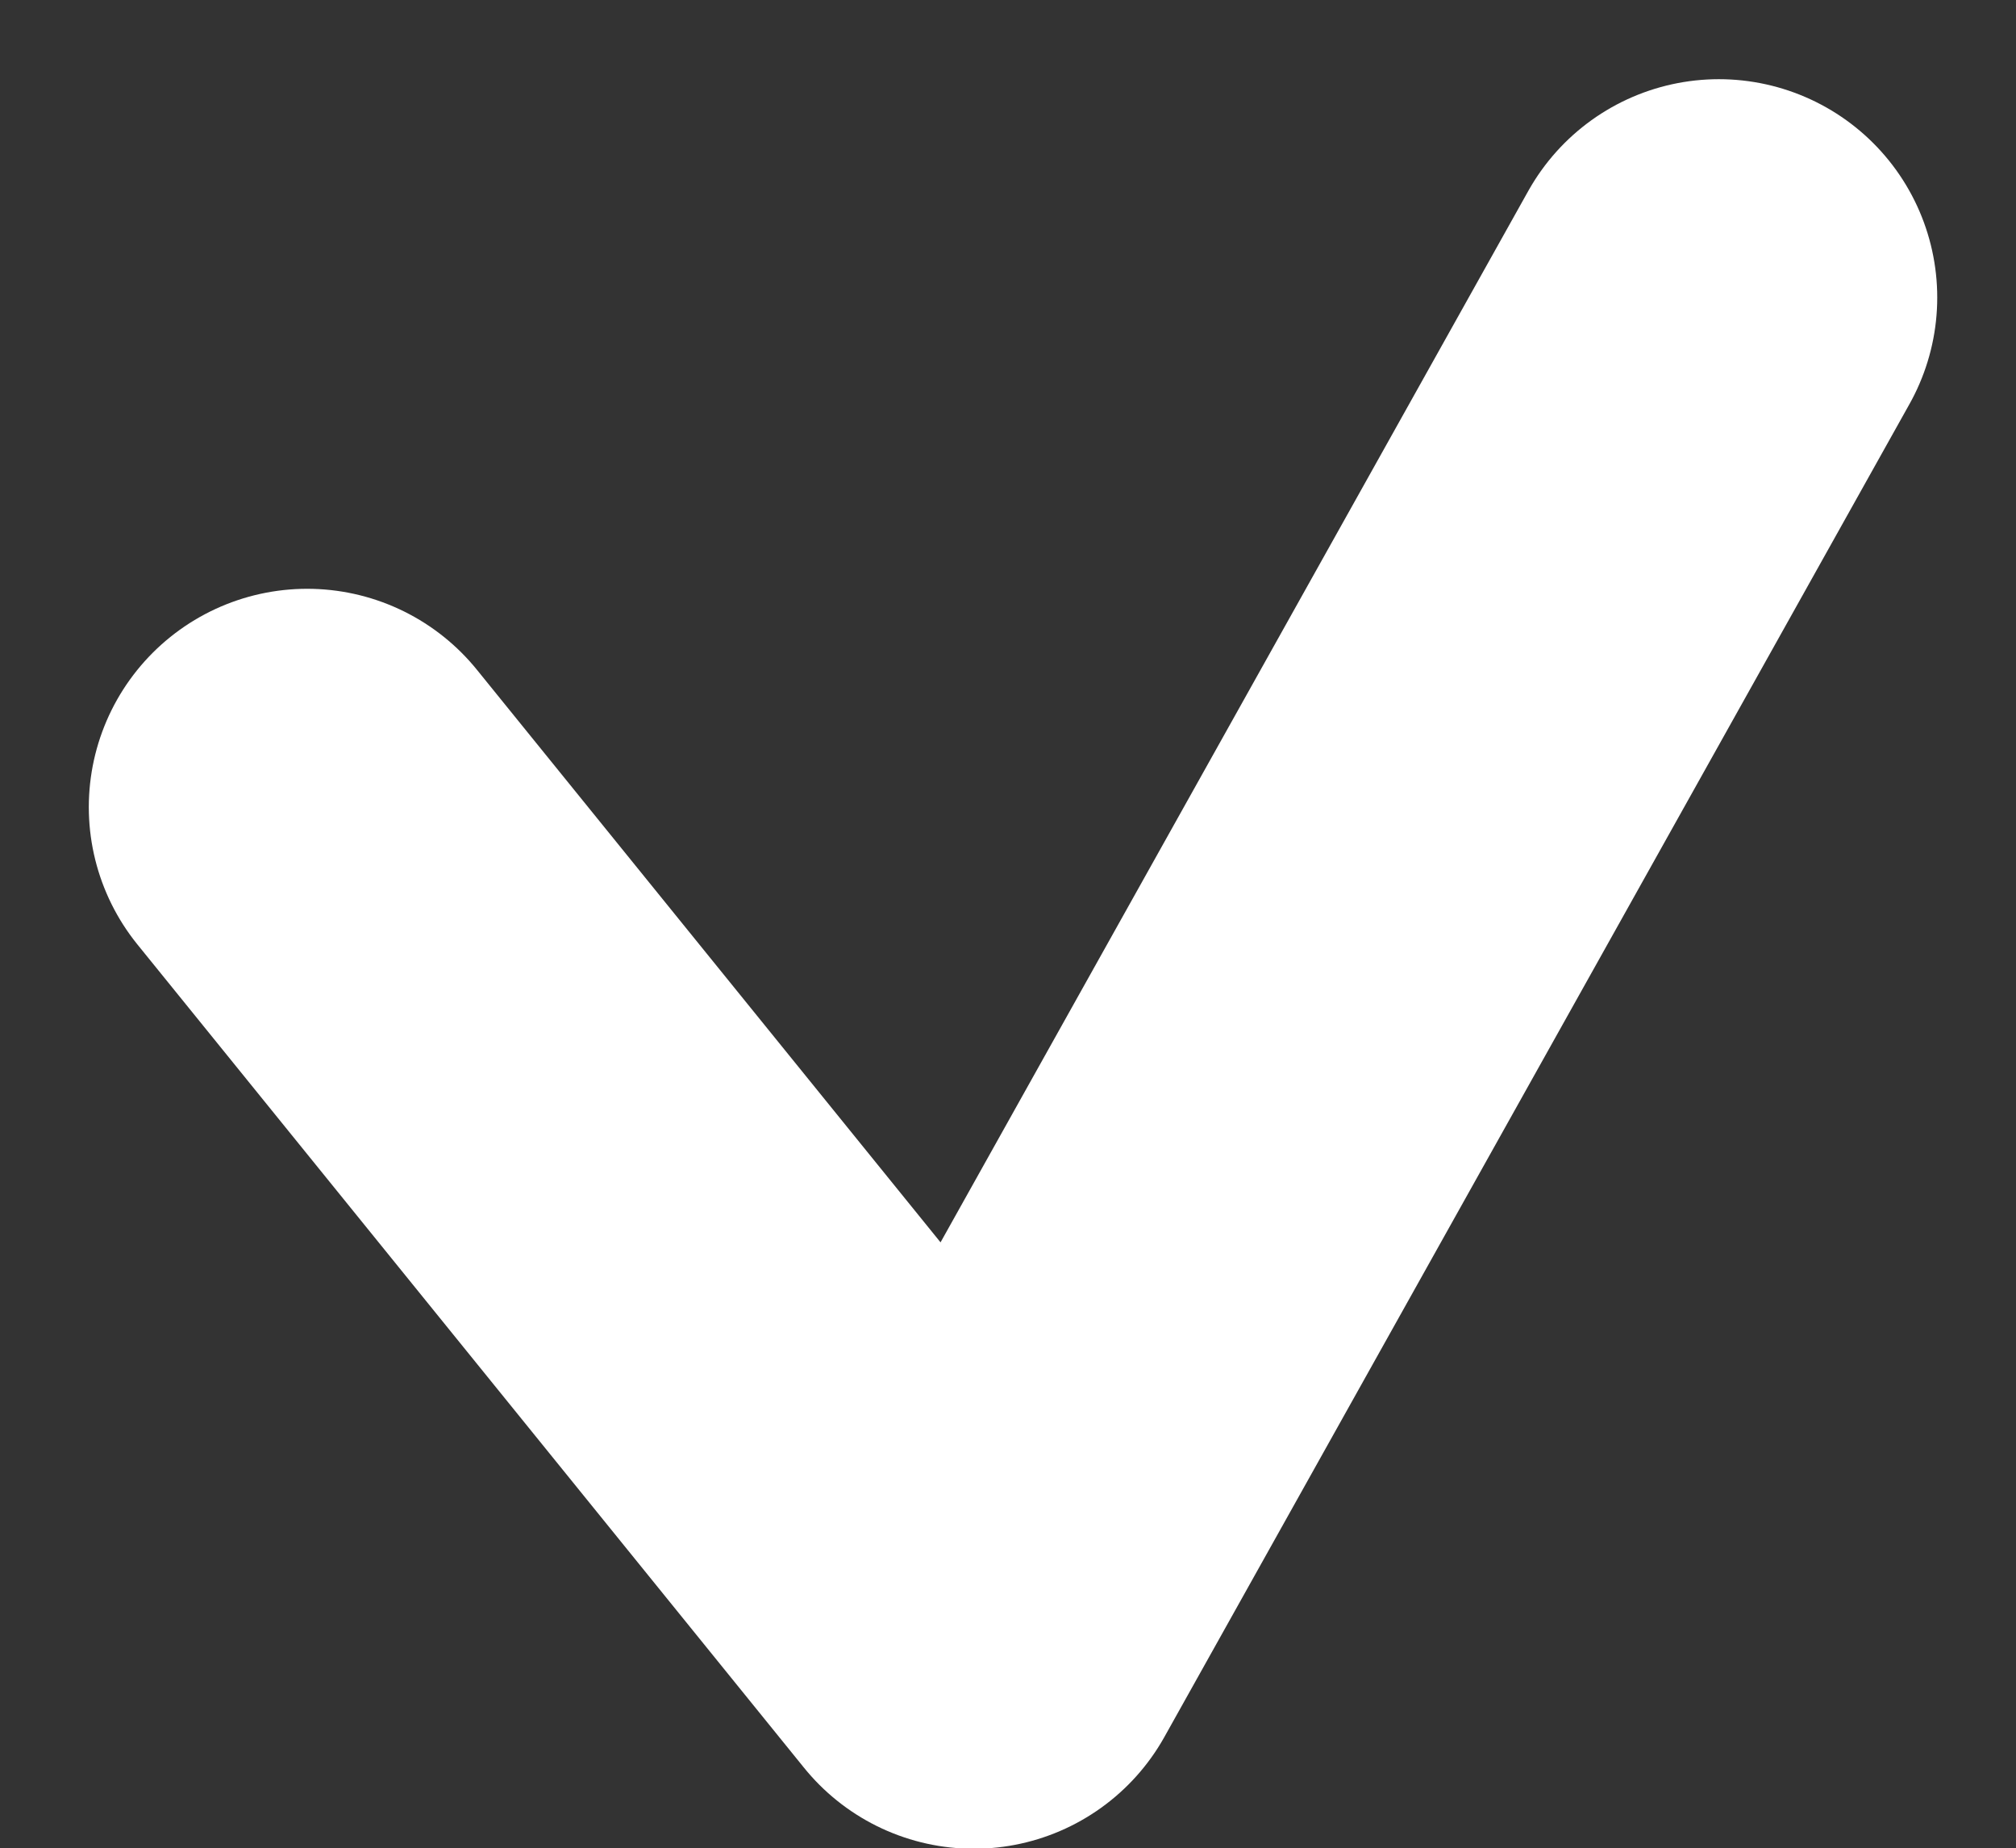<svg xmlns="http://www.w3.org/2000/svg" width="13.848" height="12.698" viewBox="0 0 13.848 12.698">
    <rect x="0" y="0" width="13.848" height="12.698" fill="#333333" stroke="none"/>
    <path data-name="패스 1548" d="m7315.518 815.8 4.579 5.656 5.118-9.157" transform="translate(-7313.408 -810.255)" style="fill:none;stroke:#fff;stroke-linecap:round;stroke-linejoin:round;stroke-width:3px"/>
</svg>
